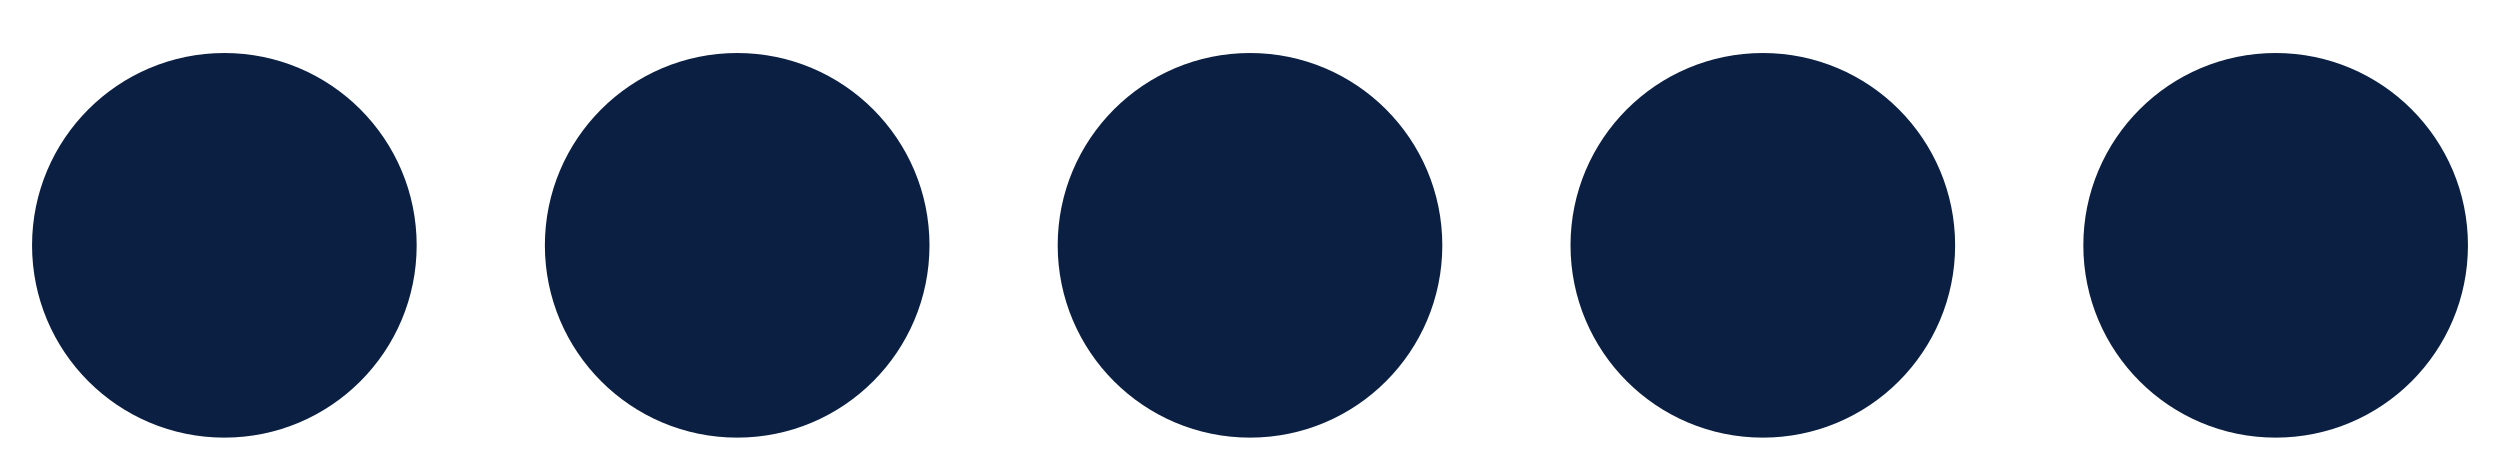 <svg width="39" height="7" viewBox="0 0 39 7" fill="none" xmlns="http://www.w3.org/2000/svg">
<circle cx="3.5" cy="3.827" r="2.5" fill="#0B1F42" stroke="#0B1F42"/>
<circle cx="11.5" cy="3.827" r="2.5" fill="#0B1F42" stroke="#0B1F42"/>
<circle cx="19.5" cy="3.827" r="2.5" fill="#0B1F42" stroke="#0B1F42"/>
<circle cx="27.5" cy="3.827" r="2.5" fill="#0B1F42" stroke="#0B1F42"/>
<circle cx="35.5" cy="3.827" r="2.5" fill="#0B1F42" stroke="#0B1F42"/>
</svg>
